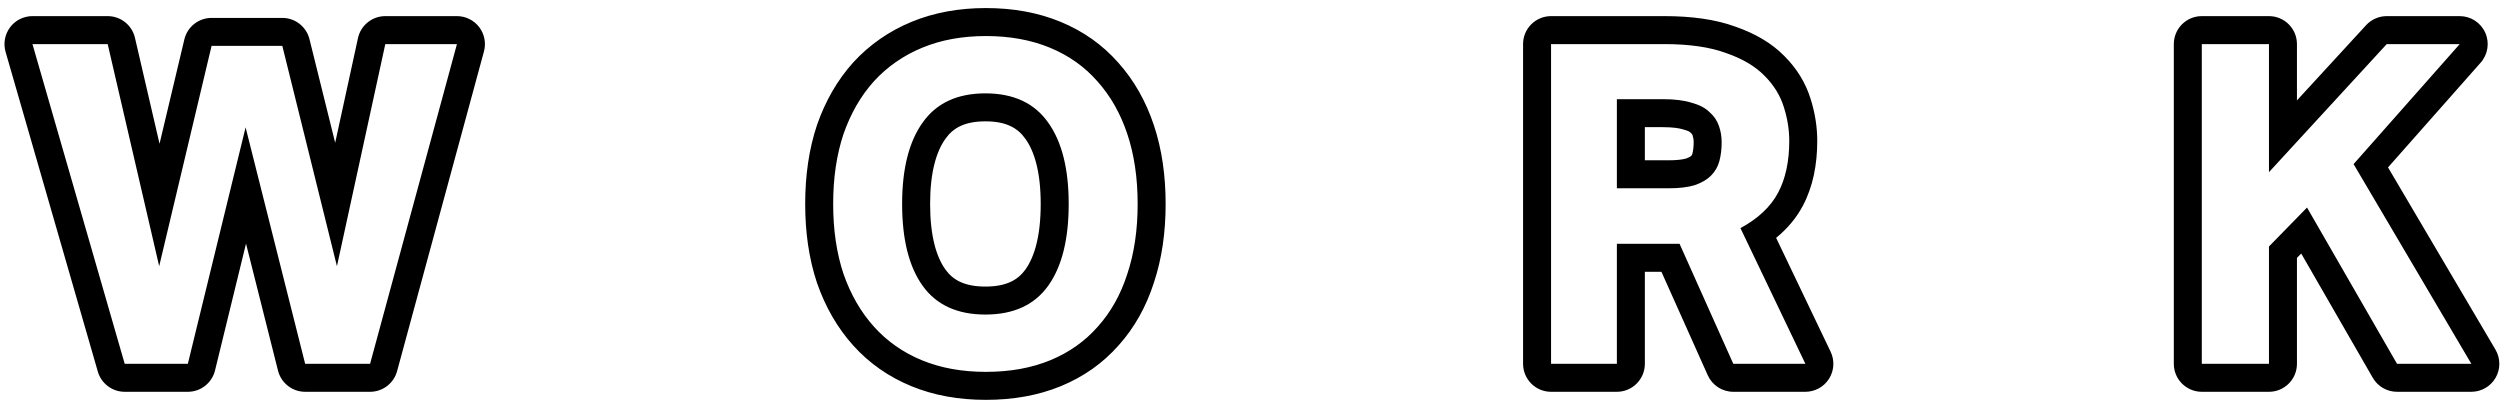 <svg width="268" height="43" viewBox="0 0 268 43" fill="none" xmlns="http://www.w3.org/2000/svg">
<path fill-rule="evenodd" clip-rule="evenodd" d="M1.083 2.925C1.65 2.171 2.538 1.728 3.48 1.728L11.544 1.728C12.94 1.728 14.152 2.691 14.467 4.05L17.102 15.413L19.762 4.226C20.083 2.874 21.291 1.92 22.68 1.92L30.265 1.92C31.643 1.92 32.844 2.86 33.176 4.198L35.931 15.306L38.373 4.09C38.673 2.711 39.894 1.728 41.304 1.728L48.984 1.728C49.919 1.728 50.8 2.164 51.368 2.906C51.935 3.648 52.125 4.613 51.88 5.515L42.568 39.787C42.212 41.093 41.026 42 39.672 42H32.712C31.338 42 30.139 41.066 29.803 39.733L26.373 26.114L23.051 39.712C22.723 41.055 21.519 42 20.137 42H13.368C12.032 42 10.857 41.116 10.486 39.832L0.598 5.56C0.337 4.654 0.516 3.678 1.083 2.925ZM26.328 13.656L32.712 39H39.672L48.984 4.728L41.304 4.728L36.12 28.536L30.265 4.92L22.68 4.92L17.064 28.536L11.544 4.728L3.48 4.728L13.368 39H20.137L26.328 13.656ZM87.587 30.338L87.574 30.301C86.718 27.734 86.316 24.909 86.316 21.864C86.316 18.819 86.718 15.995 87.574 13.427L87.587 13.39C88.471 10.848 89.75 8.603 91.452 6.708L91.475 6.683C93.218 4.784 95.313 3.334 97.724 2.339C100.156 1.335 102.825 0.864 105.684 0.864C108.57 0.864 111.256 1.333 113.693 2.339C116.11 3.336 118.188 4.796 119.88 6.72C121.584 8.622 122.848 10.876 123.698 13.427C124.554 15.995 124.956 18.819 124.956 21.864C124.956 24.902 124.556 27.72 123.704 30.282C122.886 32.84 121.637 35.101 119.928 37.008C118.236 38.932 116.158 40.392 113.741 41.389C111.3 42.396 108.596 42.864 105.684 42.864C102.799 42.864 100.112 42.395 97.676 41.389C95.259 40.392 93.171 38.935 91.452 37.02C89.75 35.125 88.471 32.88 87.587 30.338ZM117.684 35.016C119.092 33.448 120.148 31.56 120.852 29.352C121.588 27.144 121.956 24.648 121.956 21.864C121.956 19.08 121.588 16.584 120.852 14.376C120.116 12.168 119.044 10.28 117.636 8.712C116.26 7.144 114.564 5.944 112.548 5.112C110.532 4.28 108.244 3.864 105.684 3.864C103.156 3.864 100.884 4.28 98.868 5.112C96.852 5.944 95.124 7.144 93.684 8.712C92.276 10.28 91.188 12.168 90.42 14.376C89.684 16.584 89.316 19.08 89.316 21.864C89.316 24.648 89.684 27.144 90.42 29.352C91.188 31.56 92.276 33.448 93.684 35.016C95.092 36.584 96.804 37.784 98.82 38.616C100.836 39.448 103.124 39.864 105.684 39.864C108.276 39.864 110.58 39.448 112.596 38.616C114.612 37.784 116.308 36.584 117.684 35.016ZM109.92 14.879L109.907 14.861C109.104 13.726 107.871 13.008 105.636 13.008C103.401 13.008 102.168 13.726 101.365 14.861L101.352 14.879C100.388 16.22 99.708 18.421 99.708 21.864C99.708 25.346 100.391 27.559 101.352 28.897C102.148 30.004 103.383 30.72 105.636 30.72C107.89 30.72 109.125 30.004 109.92 28.897C110.882 27.559 111.564 25.346 111.564 21.864C111.564 18.421 110.884 16.22 109.92 14.879ZM163.273 4.728C163.273 3.071 164.616 1.728 166.273 1.728L178.417 1.728C181.298 1.728 183.881 2.065 186.052 2.863C188.104 3.576 189.912 4.598 191.307 6.031C192.606 7.335 193.559 8.862 194.096 10.598C194.564 12.082 194.809 13.585 194.809 15.096C194.809 17.654 194.347 20.026 193.258 22.073C192.552 23.4 191.579 24.535 190.402 25.499L196.243 37.705C196.688 38.635 196.625 39.727 196.075 40.599C195.526 41.471 194.568 42 193.537 42H185.809C184.627 42 183.554 41.305 183.071 40.226L178.106 29.136H176.329V39C176.329 40.657 174.986 42 173.329 42H166.273C164.616 42 163.273 40.657 163.273 39V4.728ZM173.329 26.136H180.049L185.809 39H193.537L186.577 24.456C188.465 23.432 189.809 22.168 190.609 20.664C191.409 19.16 191.809 17.304 191.809 15.096C191.809 13.912 191.617 12.712 191.233 11.496C190.849 10.248 190.161 9.128 189.169 8.136C188.177 7.112 186.801 6.296 185.041 5.688C183.313 5.048 181.105 4.728 178.417 4.728L166.273 4.728V39H173.329V26.136ZM181.345 11.016C182.177 11.24 182.817 11.576 183.265 12.024C183.745 12.44 184.081 12.936 184.273 13.512C184.465 14.056 184.561 14.632 184.561 15.24C184.561 15.976 184.481 16.648 184.321 17.256C184.161 17.864 183.857 18.392 183.409 18.84C182.993 19.256 182.417 19.592 181.681 19.848C180.945 20.072 180.017 20.184 178.897 20.184H173.329V10.632H178.273C179.521 10.632 180.545 10.76 181.345 11.016ZM176.329 13.632V17.184H178.897C179.797 17.184 180.392 17.096 180.754 16.994C181.149 16.849 181.279 16.728 181.288 16.719C181.363 16.643 181.396 16.583 181.42 16.492C181.504 16.172 181.561 15.761 181.561 15.24C181.561 14.954 181.517 14.717 181.444 14.511C181.438 14.494 181.433 14.477 181.427 14.461C181.413 14.419 181.393 14.372 181.3 14.291C181.248 14.246 181.198 14.199 181.149 14.15C181.138 14.142 180.994 14.028 180.565 13.913C180.52 13.901 180.475 13.887 180.431 13.873C180.033 13.746 179.346 13.632 178.273 13.632H176.329ZM233.033 4.728C233.033 3.071 234.376 1.728 236.033 1.728L243.233 1.728C244.889 1.728 246.233 3.071 246.233 4.728V10.762L253.648 2.697C254.216 2.08 255.017 1.728 255.857 1.728L263.681 1.728C264.861 1.728 265.931 2.42 266.416 3.496C266.901 4.571 266.71 5.831 265.928 6.715L255.996 17.946L267.513 37.476C268.06 38.404 268.068 39.553 267.534 40.488C267 41.423 266.005 42 264.929 42H256.961C255.888 42 254.896 41.427 254.361 40.497L246.69 27.178L246.233 27.646V39C246.233 40.657 244.889 42 243.233 42H236.033C234.376 42 233.033 40.657 233.033 39V4.728ZM243.233 26.424L247.313 22.248L256.961 39H264.929L252.305 17.592L263.681 4.728L255.857 4.728L243.233 18.456V4.728L236.033 4.728V39H243.233V26.424ZM112.356 30.648C110.884 32.696 108.644 33.72 105.636 33.72C102.628 33.72 100.388 32.696 98.916 30.648C97.444 28.6 96.708 25.672 96.708 21.864C96.708 18.088 97.444 15.176 98.916 13.128C100.388 11.048 102.628 10.008 105.636 10.008C108.644 10.008 110.884 11.048 112.356 13.128C113.828 15.176 114.564 18.088 114.564 21.864C114.564 25.672 113.828 28.6 112.356 30.648Z" fill="black" opacity="1"/>
</svg>
